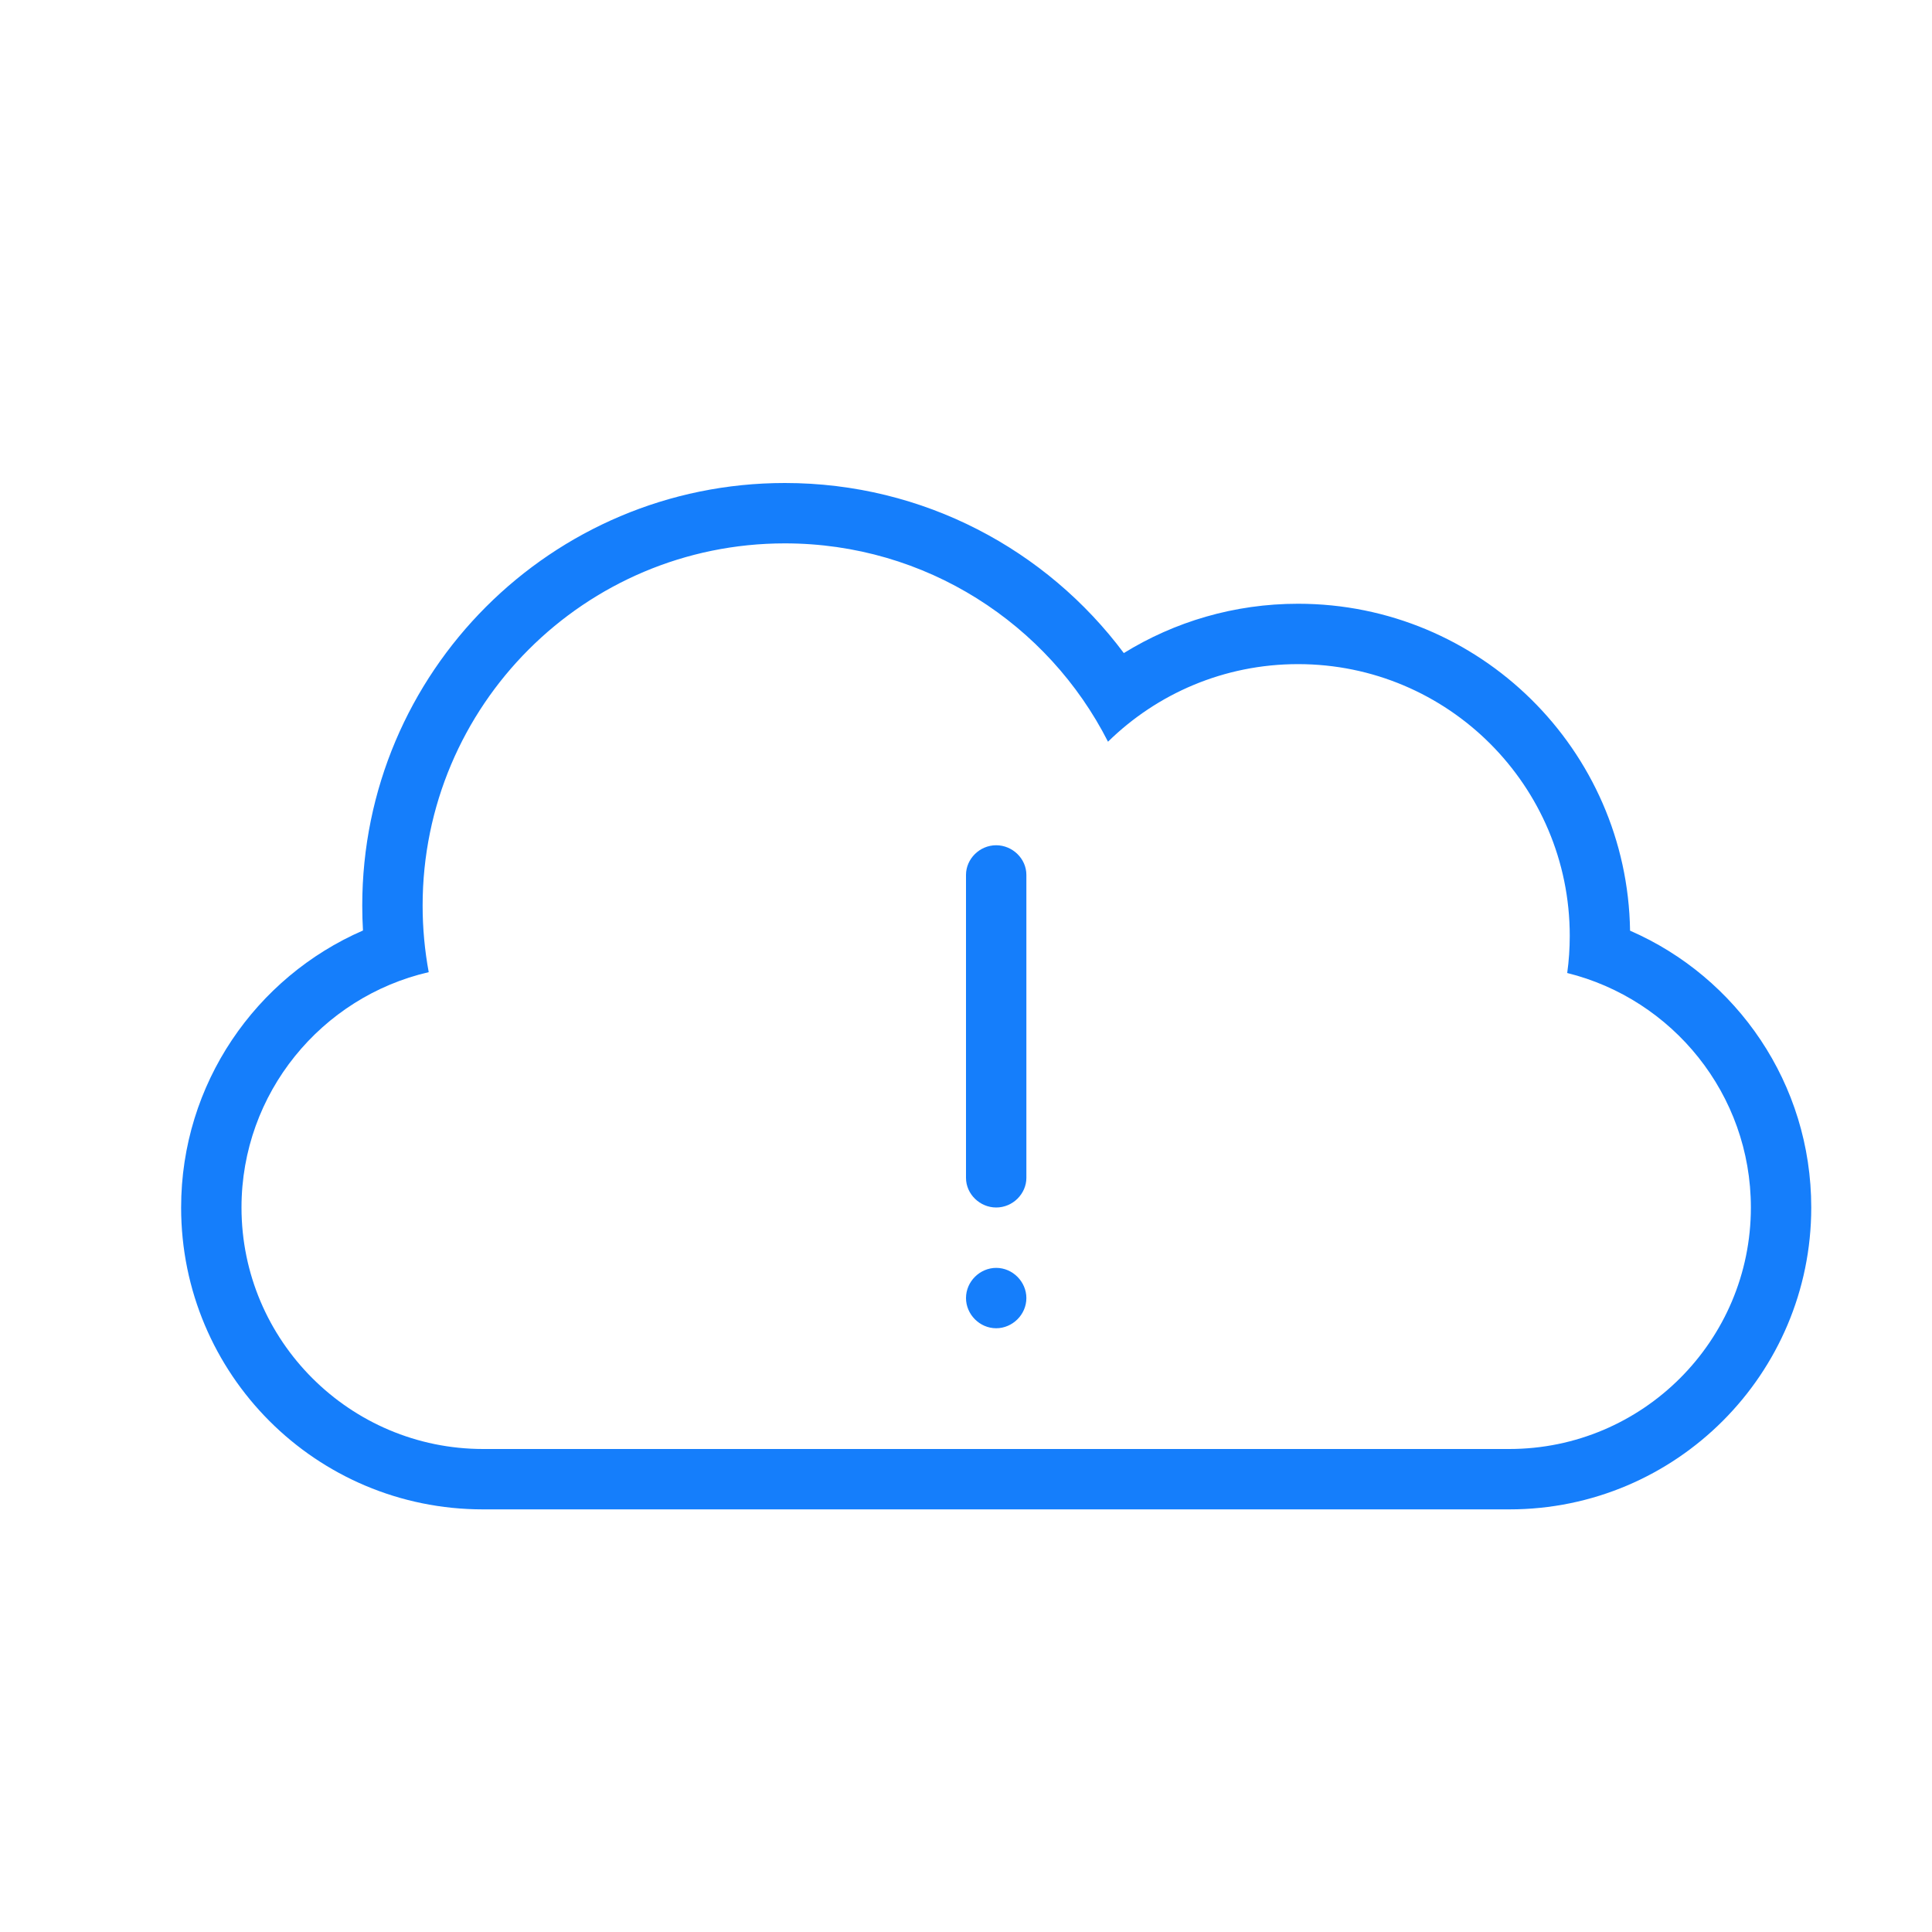 <?xml version="1.0" ?><svg height="32px" version="1.1" viewBox="0 0 32 32" width="32px" xmlns="http://www.w3.org/2000/svg" xmlns:sketch="http://www.bohemiancoding.com/sketch/ns" xmlns:xlink="http://www.w3.org/1999/xlink"><title/><desc/><defs/><g fill="none" fill-rule="evenodd" id="Page-1" stroke="none" stroke-width="1"><g fill="#157EFB" id="icon-23-cloud-error"><path d="M7.101,16.102 C5.325,16.512 4,18.105 4,20 C4,22.209 5.798,24 8.003,24 L24.997,24 C27.208,24 29,22.205 29,20 C29,18.123 27.701,16.547 25.958,16.116 L25.958,16.116 C25.986,15.915 26,15.709 26,15.5 C26,13.015 23.985,11 21.5,11 C20.274,11 19.163,11.49 18.352,12.285 C17.361,10.335 15.336,9 13,9 C9.686,9 7,11.686 7,15 C7,15.376 7.035,15.745 7.101,16.102 L7.101,16.102 L7.101,16.102 Z M26.999,15.415 C28.768,16.185 30,17.948 30,20 C30,22.756 27.762,25 25.001,25 L7.999,25 C5.232,25 3,22.761 3,20 C3,17.949 4.24,16.182 6.012,15.412 L6.012,15.412 C6.004,15.275 6,15.138 6,15 C6,11.134 9.134,8 13,8 C15.298,8 17.337,9.107 18.614,10.817 C19.453,10.299 20.441,10 21.5,10 C24.509,10 26.954,12.416 26.999,15.415 L26.999,15.415 L26.999,15.415 Z M16.5,14 C16.224,14 16,14.228 16,14.491 L16,19.509 C16,19.78 16.232,20 16.5,20 C16.776,20 17,19.772 17,19.509 L17,14.491 C17,14.22 16.768,14 16.5,14 L16.5,14 Z M16.5,22 C16.224,22 16,21.768 16,21.5 C16,21.224 16.232,21 16.5,21 C16.776,21 17,21.232 17,21.5 C17,21.776 16.768,22 16.5,22 L16.5,22 Z" id="cloud-error"/></g></g></svg>